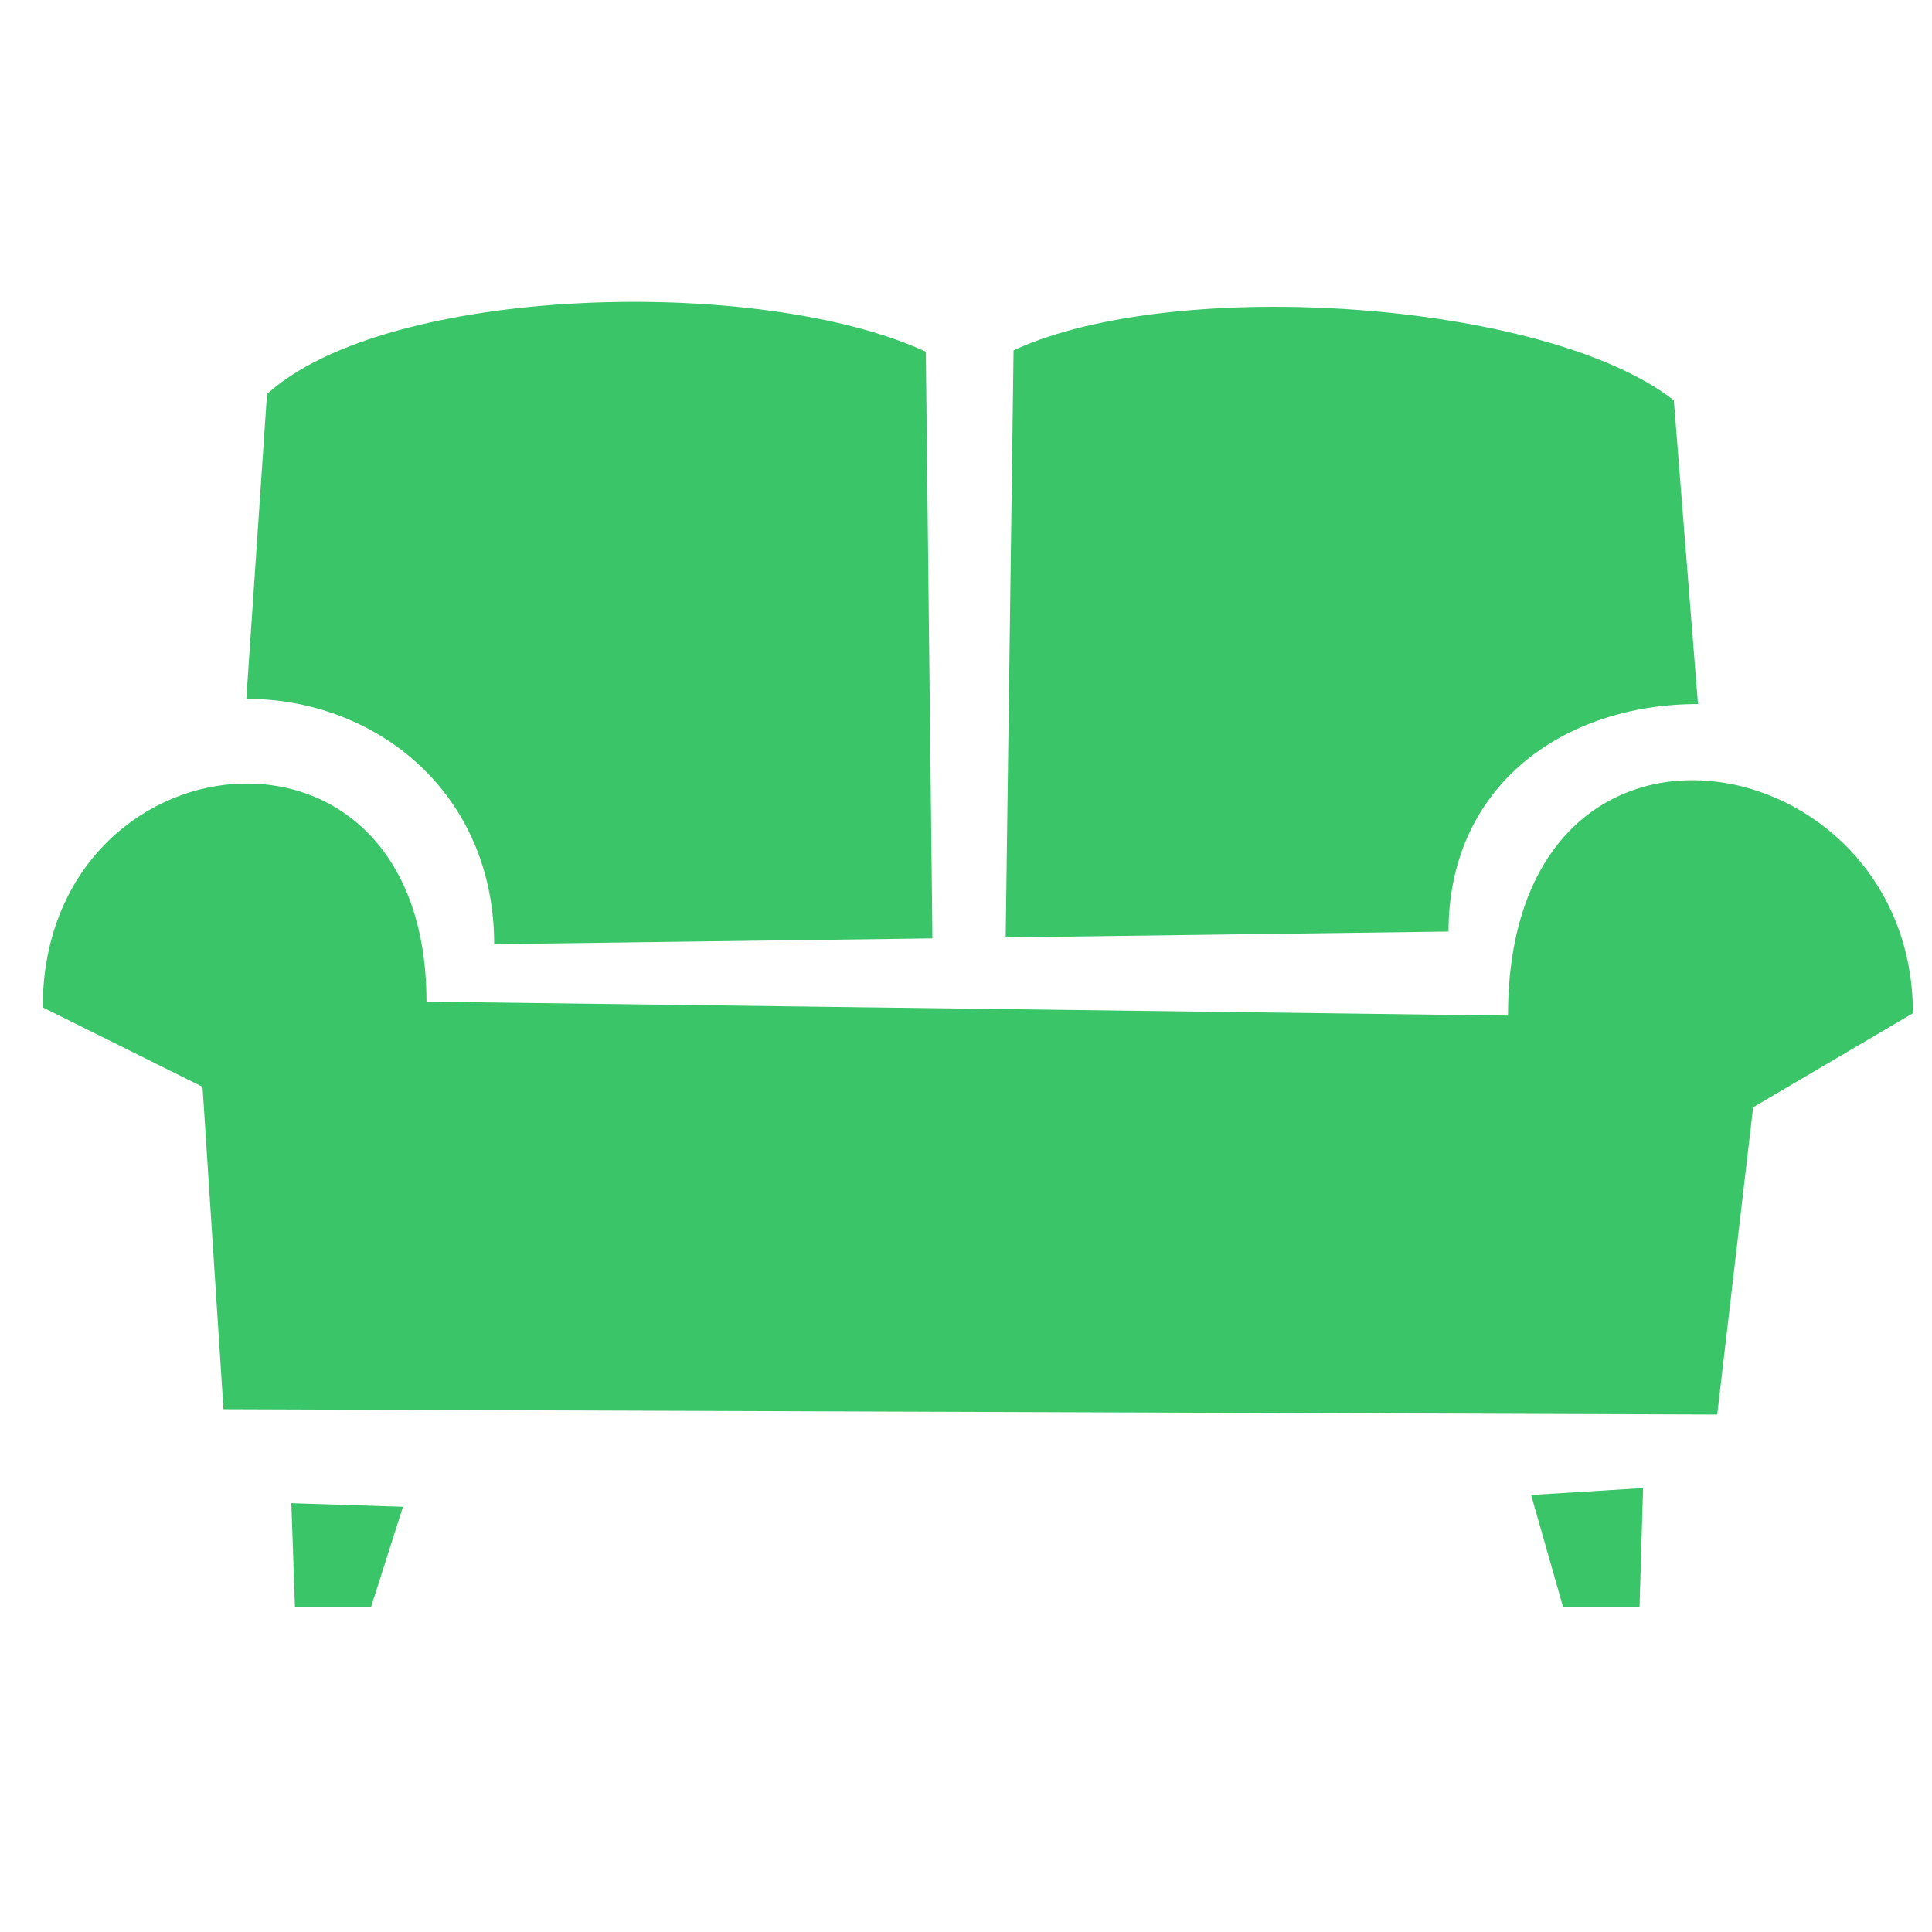 <svg width="24" height="24" viewBox="0 0 24 24" fill="none" xmlns="http://www.w3.org/2000/svg">
<path fill-rule="evenodd" clip-rule="evenodd" d="M21.778 13.755L21.332 17.572L2.776 17.506L2.516 13.501L0.531 12.514C0.531 9.106 5.298 8.544 5.298 12.443L18.733 12.616C18.733 8.26 23.763 9.212 23.763 12.587L21.778 13.755ZM17.994 11.572L12.493 11.645L12.591 4.352C14.598 3.42 19.21 3.735 20.793 4.973L21.093 8.746C19.407 8.746 17.994 9.772 17.994 11.572ZM3.06 8.681L3.317 4.895C4.808 3.539 9.444 3.418 11.501 4.369L11.583 11.657L6.139 11.729C6.138 9.853 4.679 8.681 3.06 8.681ZM4.608 19.967H3.664L3.619 18.673L5.006 18.718L4.608 19.967ZM20.367 19.967H19.418L19.02 18.571L20.411 18.485L20.367 19.967Z" fill="#39C568"/>
</svg>
